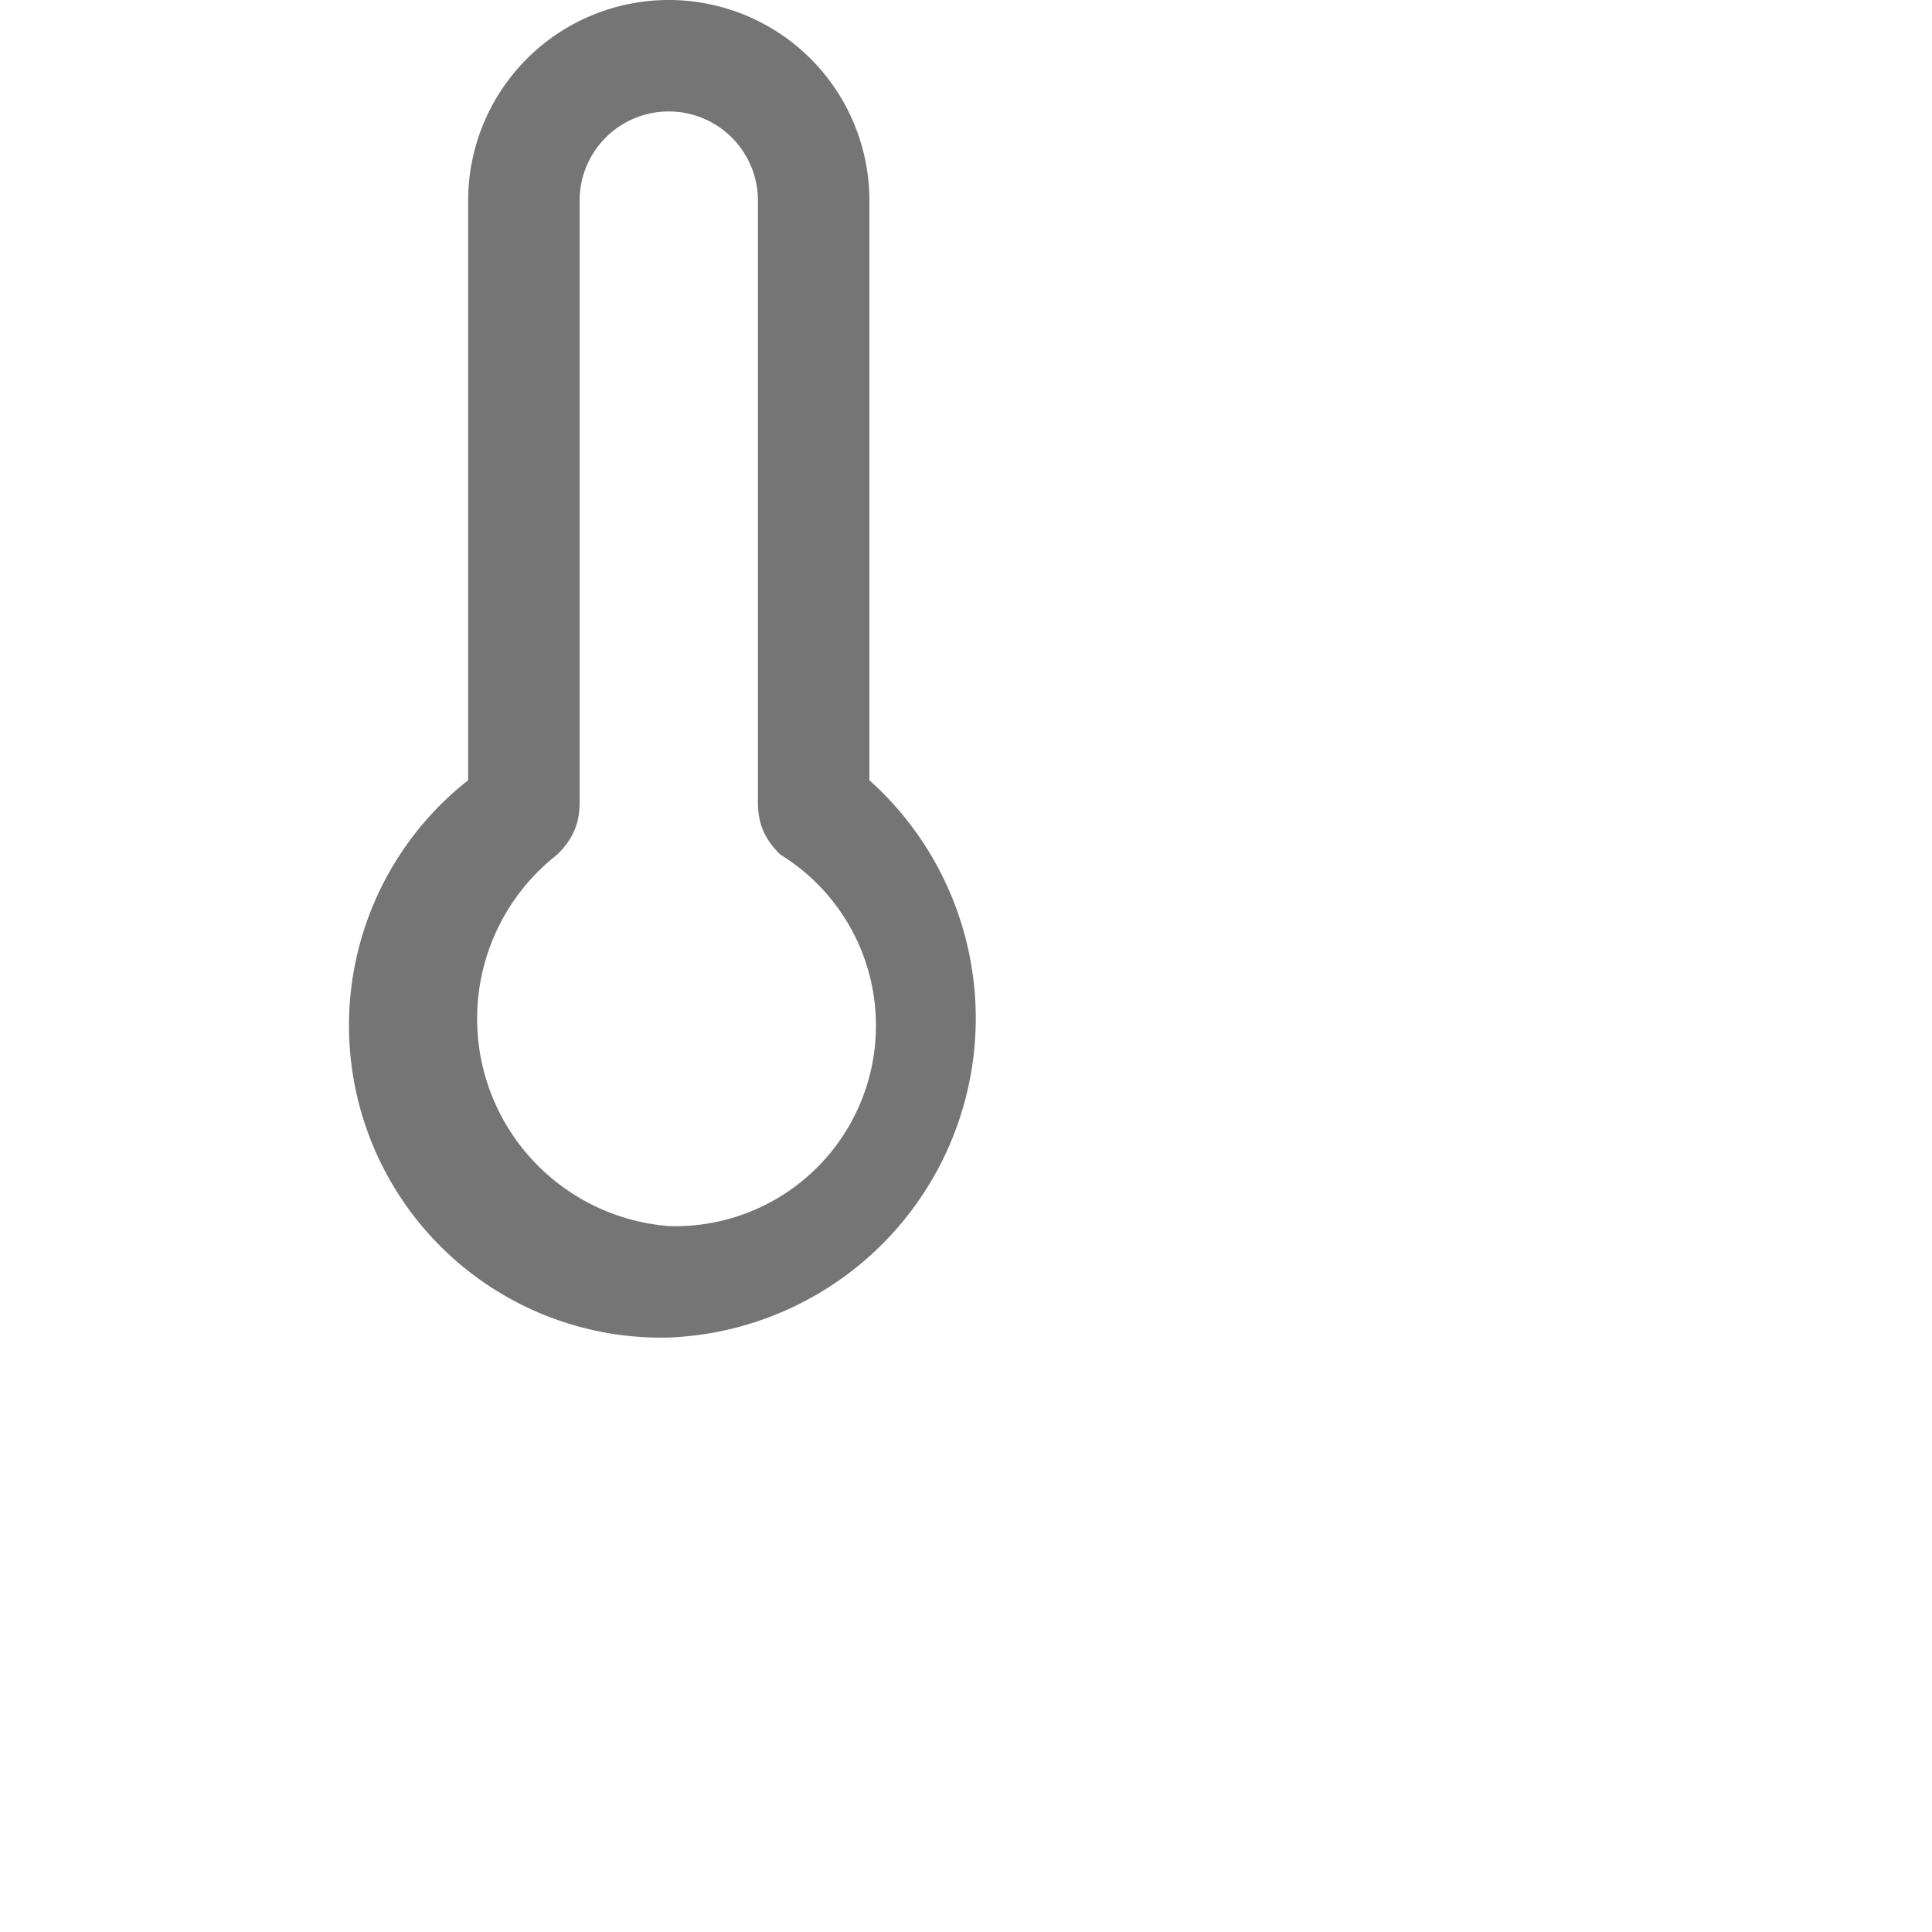 <svg xmlns="http://www.w3.org/2000/svg" version="1" viewBox="0 0 260 260">
  <path fill="#757575" d="M117 105V27a27 27 0 0 0-54 0v78a42 42 0 0 0 27 75 43 43 0 0 0 27-75zm-27 60a28 28 0 0 1-15-50c2-2 3-4 3-7V27a12 12 0 0 1 24 0v81c0 3 1 5 3 7a27 27 0 0 1-15 50z"/>
</svg>
